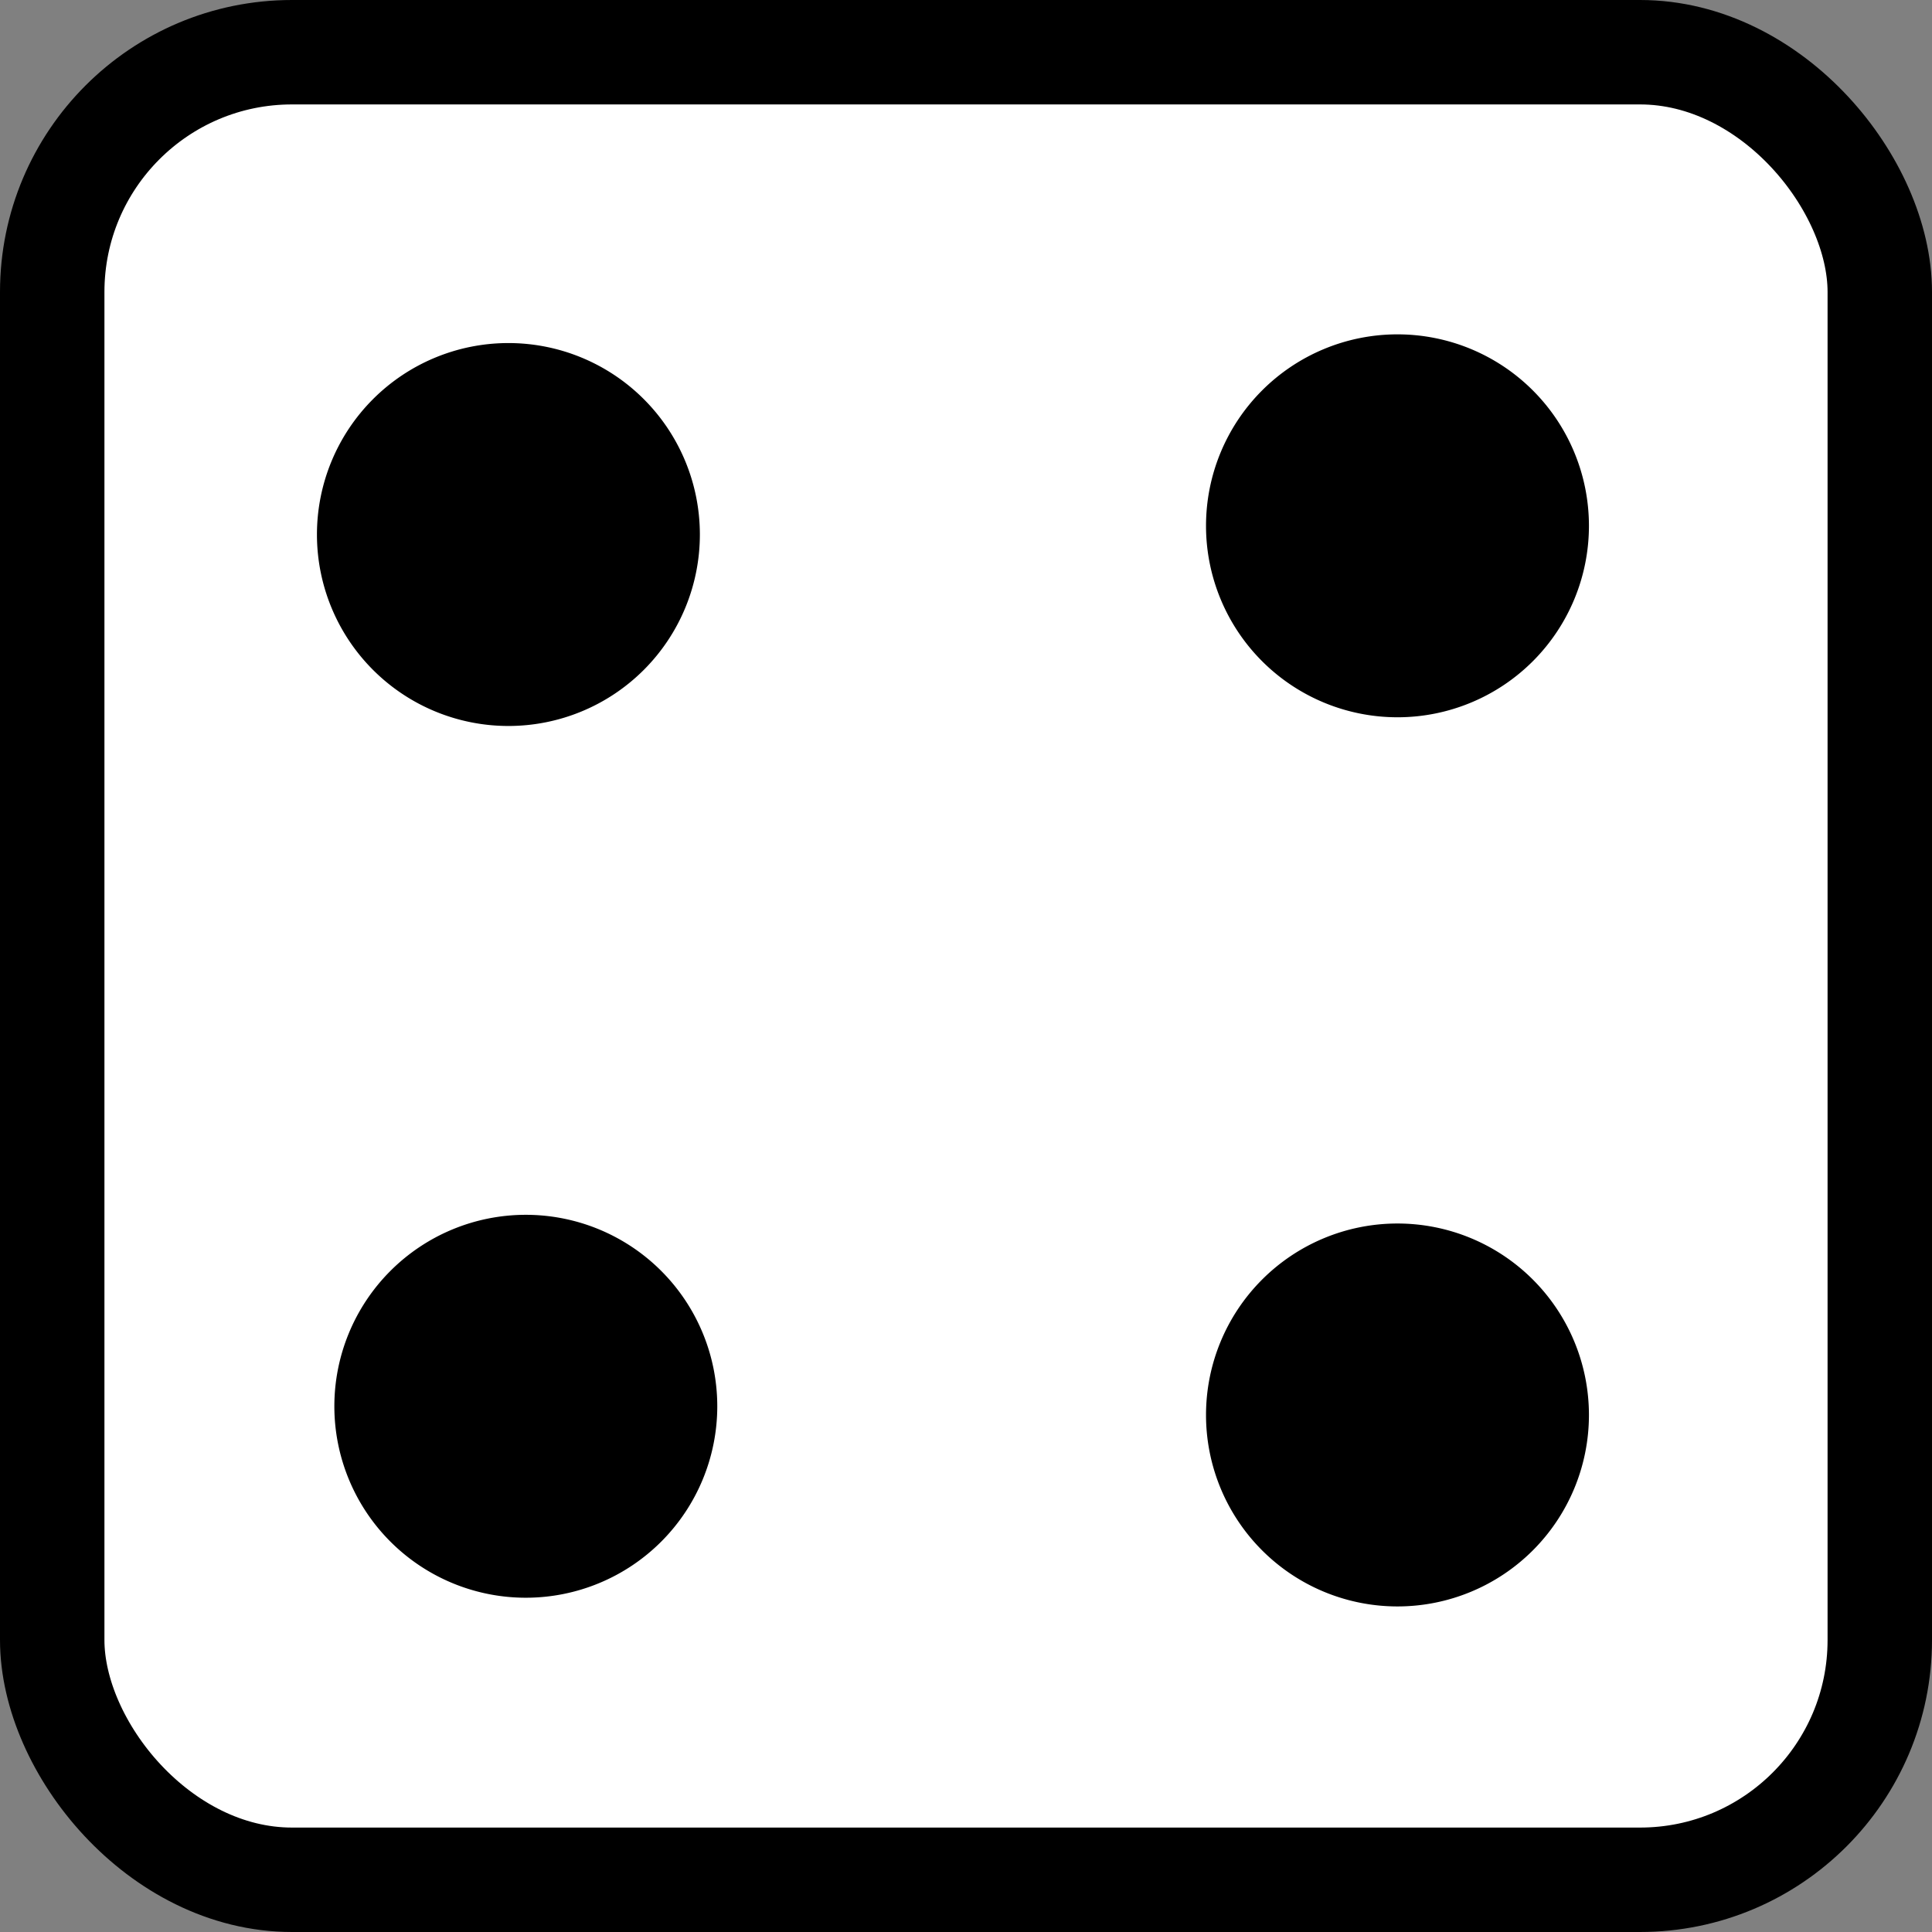<?xml version="1.0" encoding="UTF-8" standalone="no"?>
<!-- Created with Inkscape (http://www.inkscape.org/) -->

<svg
   width="22.2mm"
   height="22.2mm"
   viewBox="0 0 22.2 22.2"
   version="1.1"
   id="svg2754"
   inkscape:version="1.1 (c68e22c387, 2021-05-23)"
   sodipodi:docname="dice-4.svg"
   xmlns:inkscape="http://www.inkscape.org/namespaces/inkscape"
   xmlns:sodipodi="http://sodipodi.sourceforge.net/DTD/sodipodi-0.dtd"
   xmlns="http://www.w3.org/2000/svg"
   xmlns:svg="http://www.w3.org/2000/svg">
  <rect x="0" y="0" width="22.2" height="22.2" fill="#808080" stroke="none"/>
  <sodipodi:namedview
     id="namedview2756"
     pagecolor="#ffffff"
     bordercolor="#999999"
     borderopacity="1"
     inkscape:pageshadow="0"
     inkscape:pageopacity="0"
     inkscape:pagecheckerboard="0"
     inkscape:document-units="mm"
     showgrid="false"
     inkscape:zoom="0.67081229"
     inkscape:cx="246.71581"
     inkscape:cy="266.0953"
     inkscape:window-width="1680"
     inkscape:window-height="987"
     inkscape:window-x="-8"
     inkscape:window-y="1072"
     inkscape:window-maximized="1"
     inkscape:current-layer="layer1" />
  <defs
     id="defs2751" />
  <g
     inkscape:label="Layer 1"
     inkscape:groupmode="layer"
     id="layer1"
     transform="translate(-39.78,-78.039)">
    <g
       id="g2849">
      <rect
         style="fill:#ffffff;fill-opacity:1;stroke:#000000;stroke-width:1.2;stroke-opacity:1"
         id="rect872-0-4-6"
         width="21"
         height="21"
         x="40.38"
         y="78.639"
         ry="2.755" />
      <path
         style="fill:#000000;fill-opacity:1;stroke:none;stroke-width:2;stroke-miterlimit:4;stroke-dasharray:none;stroke-opacity:1"
         id="path940-9-1-4"
         sodipodi:type="arc"
         sodipodi:cx="45.622055"
         sodipodi:cy="84.181496"
         sodipodi:rx="2.2"
         sodipodi:ry="2.2"
         sodipodi:start="0"
         sodipodi:end="6.2794328"
         sodipodi:open="true"
         sodipodi:arc-type="arc"
         d="m 47.822,84.181 a 2.2,2.2 0 0 1 -2.198,2.2 2.2,2.2 0 0 1 -2.202,-2.196 2.2,2.2 0 0 1 2.194,-2.204 2.2,2.2 0 0 1 2.206,2.192" />
      <path
         style="fill:#000000;fill-opacity:1;stroke:none;stroke-width:2;stroke-miterlimit:4;stroke-dasharray:none;stroke-opacity:1"
         id="path940-9-1-4-7"
         sodipodi:type="arc"
         sodipodi:cx="55.838409"
         sodipodi:cy="94.297699"
         sodipodi:rx="2.2"
         sodipodi:ry="2.2"
         sodipodi:start="0"
         sodipodi:end="6.2794328"
         sodipodi:open="true"
         sodipodi:arc-type="arc"
         d="m 58.038,94.298 a 2.2,2.2 0 0 1 -2.198,2.2 2.2,2.2 0 0 1 -2.202,-2.196 2.2,2.2 0 0 1 2.194,-2.204 2.2,2.2 0 0 1 2.206,2.192" />
      <path
         style="fill:#000000;fill-opacity:1;stroke:none;stroke-width:2;stroke-miterlimit:4;stroke-dasharray:none;stroke-opacity:1"
         id="path940-9-1-8"
         sodipodi:type="arc"
         sodipodi:cx="55.838409"
         sodipodi:cy="84.081352"
         sodipodi:rx="2.2"
         sodipodi:ry="2.2"
         sodipodi:start="0"
         sodipodi:end="6.2794328"
         sodipodi:open="true"
         sodipodi:arc-type="arc"
         d="m 58.038,84.081 a 2.2,2.2 0 0 1 -2.198,2.2 2.2,2.2 0 0 1 -2.202,-2.196 2.2,2.2 0 0 1 2.194,-2.204 2.2,2.2 0 0 1 2.206,2.192" />
      <path
         style="fill:#000000;fill-opacity:1;stroke:none;stroke-width:2;stroke-miterlimit:4;stroke-dasharray:none;stroke-opacity:1"
         id="path940-9-1-8-8"
         sodipodi:type="arc"
         sodipodi:cx="45.822372"
         sodipodi:cy="94.197525"
         sodipodi:rx="2.2"
         sodipodi:ry="2.2"
         sodipodi:start="0"
         sodipodi:end="6.2794328"
         sodipodi:open="true"
         sodipodi:arc-type="arc"
         d="m 48.022,94.198 a 2.2,2.2 0 0 1 -2.198,2.2 2.2,2.2 0 0 1 -2.202,-2.196 2.2,2.2 0 0 1 2.194,-2.204 2.2,2.2 0 0 1 2.206,2.192" />
    </g>
  </g>
</svg>
